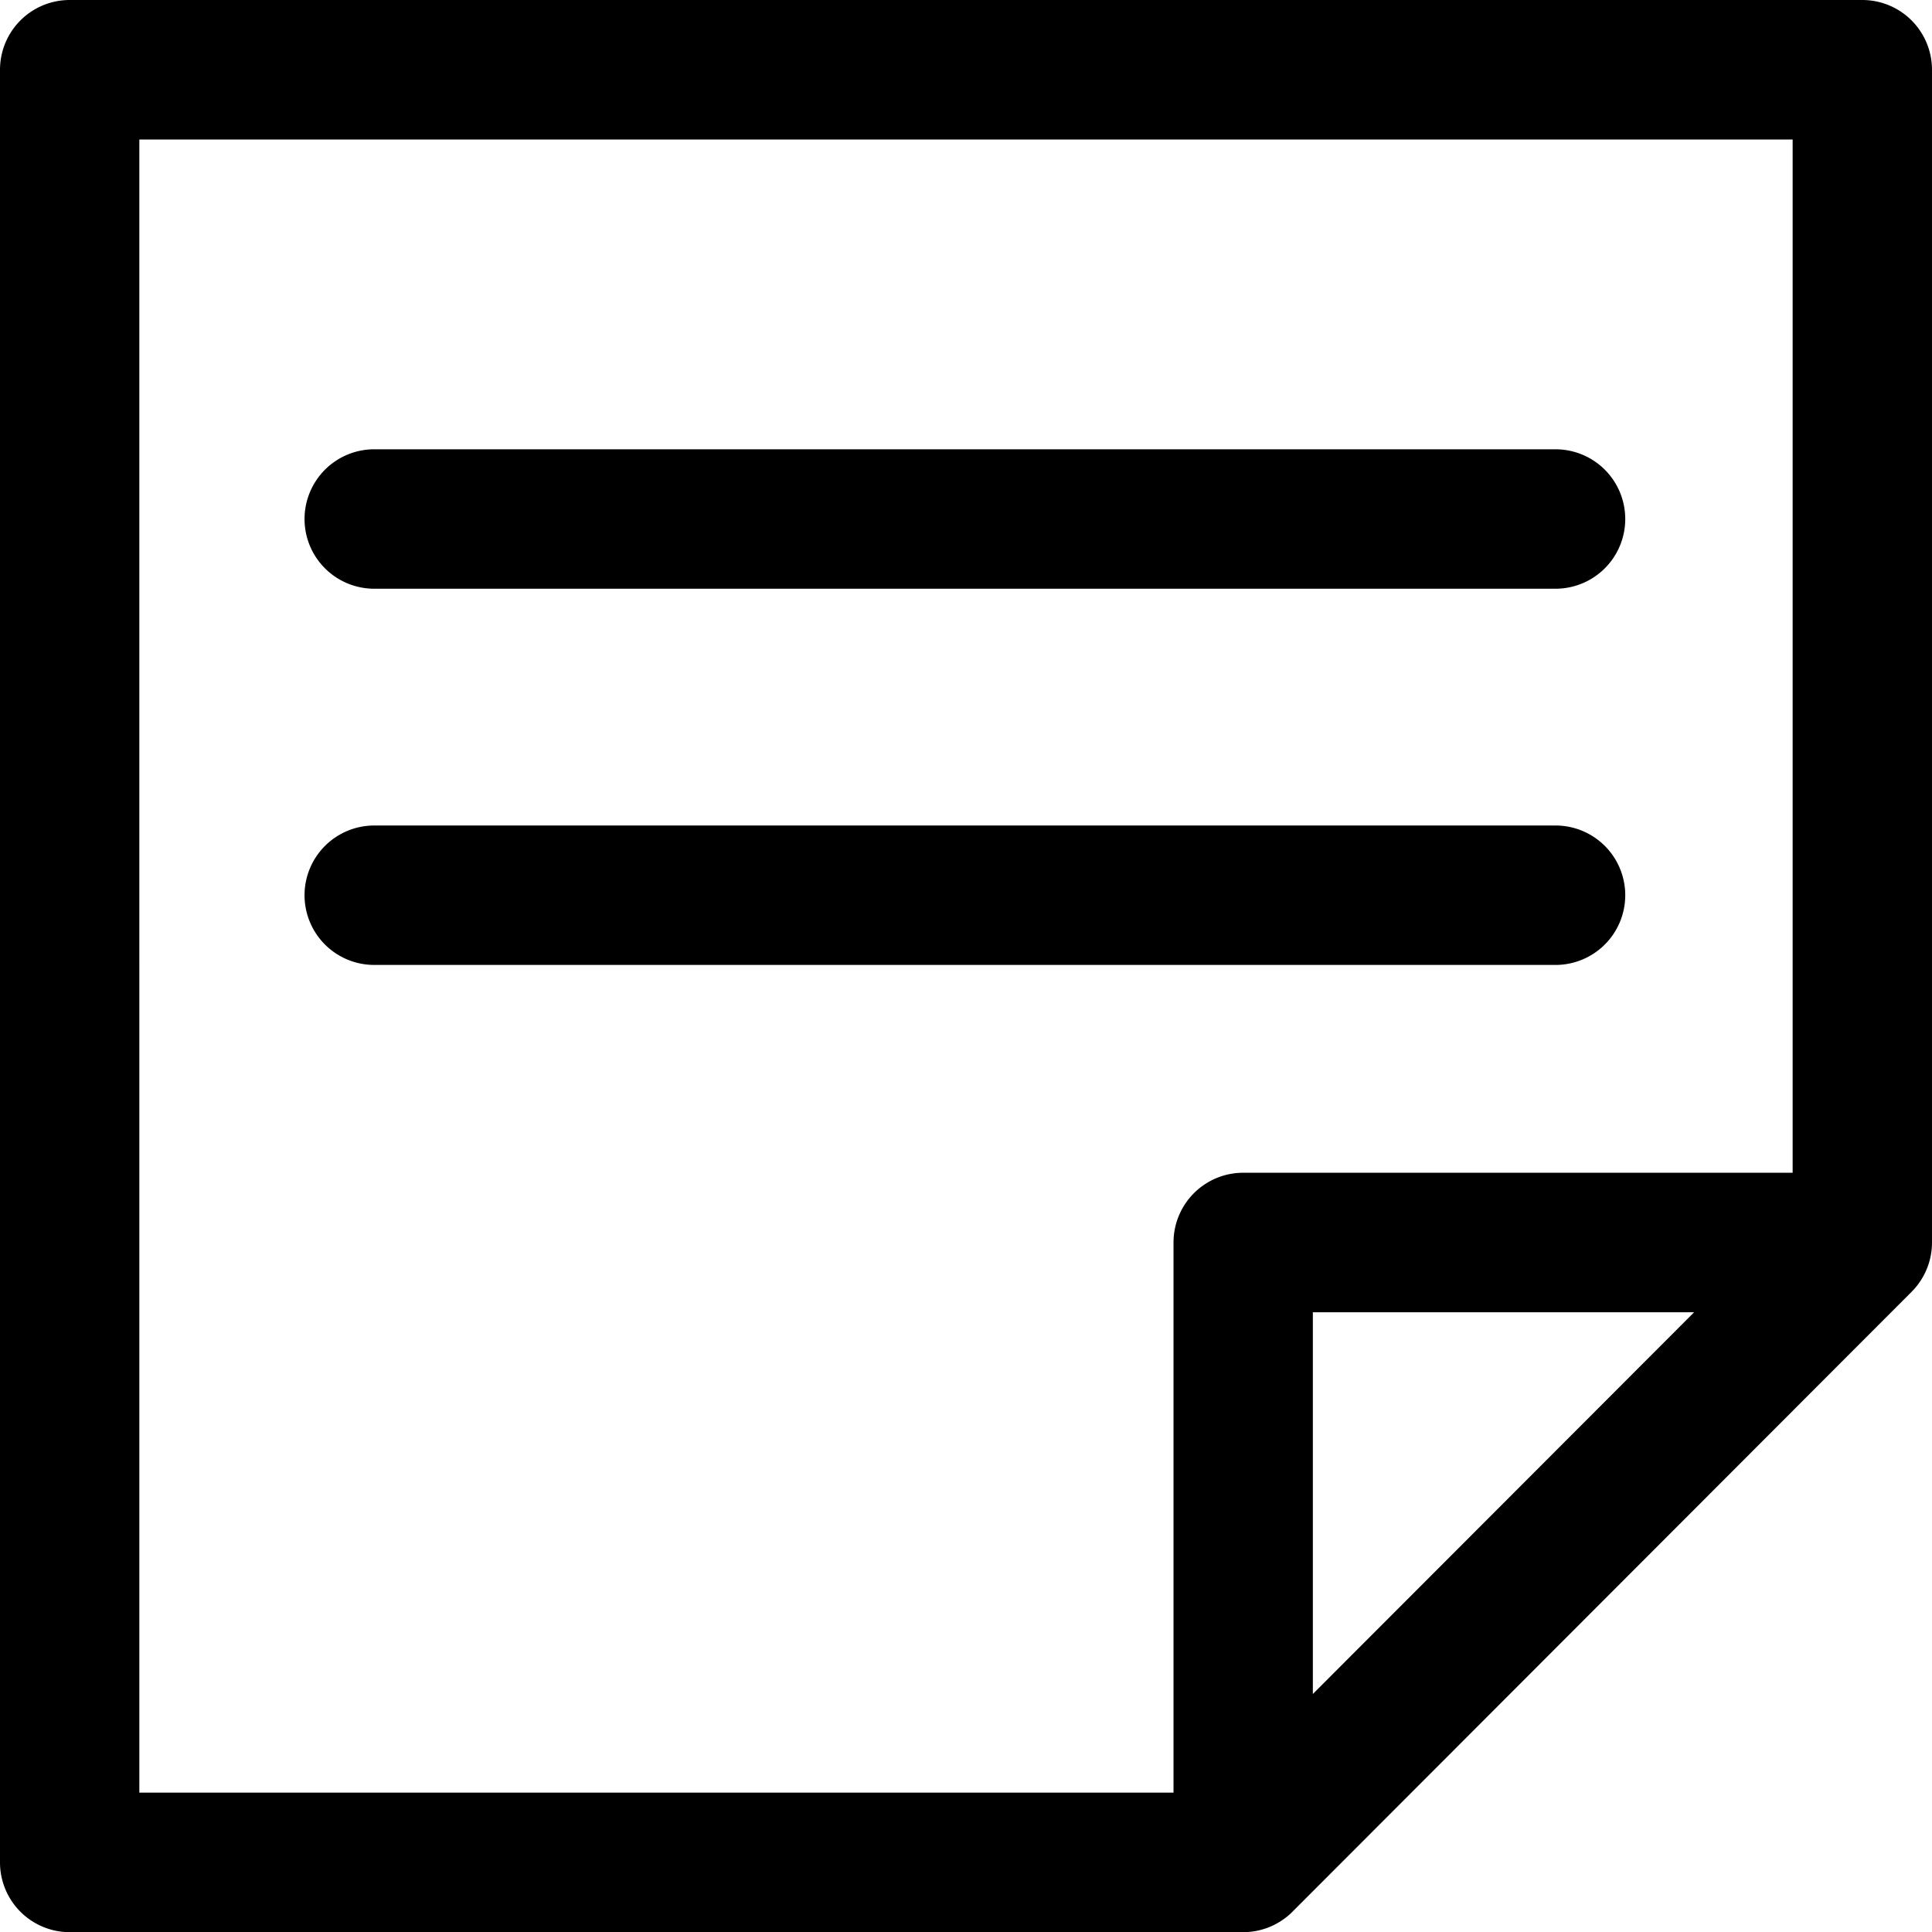 <?xml version="1.0" encoding="UTF-8"?>
<svg width="484.98" height="485.02" version="1.1" viewBox="0 0 484.98 485.02" xml:space="preserve"
     xmlns="http://www.w3.org/2000/svg">
<g transform="translate(-1.36 -1.927)">
	<path
      d="m18.848 1.927a17.491 17.513 0 0 0-17.488 17.51v450a17.491 17.513 0 0 0 17.488 17.51h294.58a17.491 17.513 0 0 0 3.994-0.463 17.491 17.513 0 0 0 0.331-0.082 17.491 17.513 0 0 0 1.636-0.504 17.491 17.513 0 0 0 0.32-0.12 17.491 17.513 0 0 0 0.318-0.126 17.491 17.513 0 0 0 0.317-0.133 17.491 17.513 0 0 0 0.313-0.137 17.491 17.513 0 0 0 0.309-0.145 17.491 17.513 0 0 0 0.602-0.302 17.491 17.513 0 0 0 0.011-6e-3 17.491 17.513 0 0 0 0.07-0.037 17.491 17.513 0 0 0 0.231-0.126 17.491 17.513 0 0 0 0.298-0.169 17.491 17.513 0 0 0 0.294-0.174 17.491 17.513 0 0 0 0.069-0.041 17.491 17.513 0 0 0 0.224-0.139 17.491 17.513 0 0 0 0.067-0.043 17.491 17.513 0 0 0 0.22-0.143 17.491 17.513 0 0 0 0.067-0.044 17.491 17.513 0 0 0 0.217-0.148 17.491 17.513 0 0 0 0.248-0.174 17.491 17.513 0 0 0 0.033-0.022 17.491 17.513 0 0 0 0.065-0.046 17.491 17.513 0 0 0 0.211-0.156 17.491 17.513 0 0 0 0.063-0.048 17.491 17.513 0 0 0 0.209-0.159 17.491 17.513 0 0 0 6e-3 -4e-3 17.491 17.513 0 0 0 0.202-0.159 17.491 17.513 0 0 0 0.061-0.05 17.491 17.513 0 0 0 0.061-0.05 17.491 17.513 0 0 0 0.204-0.169 17.491 17.513 0 0 0 0.059-0.05 17.491 17.513 0 0 0 0.056-0.048 17.491 17.513 0 0 0 0.204-0.178 17.491 17.513 0 0 0 0.196-0.176 17.491 17.513 0 0 0 0.057-0.052 17.491 17.513 0 0 0 0.192-0.182 17.491 17.513 0 0 0 0.057-0.054 17.491 17.513 0 0 0 0.189-0.183 17.491 17.513 0 0 0 0.057-0.056 17.491 17.513 0 0 0 0.03-0.03l155.42-155.61a17.491 17.513 0 0 0 0.474-0.495 17.491 17.513 0 0 0 0.455-0.511 17.491 17.513 0 0 0 0-2e-3 17.491 17.513 0 0 0 0.22-0.261 17.491 17.513 0 0 0 0.215-0.269 17.491 17.513 0 0 0 0.413-0.545 17.491 17.513 0 0 0 0.392-0.563 17.491 17.513 0 0 0 0.187-0.287 17.491 17.513 0 0 0 0.181-0.289 17.491 17.513 0 0 0 0.67-1.195 17.491 17.513 0 0 0 0.3-0.617 17.491 17.513 0 0 0 0.141-0.313 17.491 17.513 0 0 0 0.713-1.925 17.491 17.513 0 0 0 0-2e-3 17.491 17.513 0 0 0 0.187-0.658 17.491 17.513 0 0 0 0-2e-3 17.491 17.513 0 0 0 0.574-4.448v-294.39a17.491 17.513 0 0 0-17.488-17.51zm17.49 35.021h415.02v259.37h-137.93a17.491 17.513 0 0 0-17.488 17.51v138.1h-259.6zm294.58 294.39h95.707l-95.707 95.826z"
      color="#000000"
      style="font-feature-settings:normal;font-variant-alternates:normal;font-variant-caps:normal;font-variant-east-asian:normal;font-variant-ligatures:normal;font-variant-numeric:normal;font-variant-position:normal;font-variation-settings:normal;inline-size:0;isolation:auto;mix-blend-mode:normal;shape-margin:0;shape-padding:0;text-decoration-color:#000000;text-decoration-line:none;text-decoration-style:solid;text-indent:0;text-orientation:mixed;text-transform:none;white-space:normal"/>
  <path
      d="m95.061 114.71a17.502 17.502 0 0 0-0.703 0.023 17.502 17.502 0 0 0-0.701 0.053 17.502 17.502 0 0 0-0.699 0.08 17.502 17.502 0 0 0-0.695 0.109 17.502 17.502 0 0 0-0.691 0.135 17.502 17.502 0 0 0-0.342 0.08 17.502 17.502 0 0 0-0.342 0.084 17.502 17.502 0 0 0-1.012 0.297 17.502 17.502 0 0 0-0.664 0.232 17.502 17.502 0 0 0-1.299 0.543 17.502 17.502 0 0 0-0.941 0.475 17.502 17.502 0 0 0-0.309 0.17 17.502 17.502 0 0 0-0.305 0.178 17.502 17.502 0 0 0-0.299 0.184 17.502 17.502 0 0 0-0.297 0.188 17.502 17.502 0 0 0-1.148 0.814 17.502 17.502 0 0 0-0.547 0.441 17.502 17.502 0 0 0-1.533 1.449 17.502 17.502 0 0 0-0.238 0.26 17.502 17.502 0 0 0-0.459 0.533 17.502 17.502 0 0 0-0.648 0.832 17.502 17.502 0 0 0-0.404 0.574 17.502 17.502 0 0 0-0.193 0.295 17.502 17.502 0 0 0-0.545 0.904 17.502 17.502 0 0 0-0.168 0.309 17.502 17.502 0 0 0-0.164 0.311 17.502 17.502 0 0 0-0.156 0.316 17.502 17.502 0 0 0-0.293 0.639 17.502 17.502 0 0 0-0.139 0.324 17.502 17.502 0 0 0-0.131 0.326 17.502 17.502 0 0 0-0.352 0.994 17.502 17.502 0 0 0-0.293 1.014 17.502 17.502 0 0 0-0.16 0.686 17.502 17.502 0 0 0-0.133 0.691 17.502 17.502 0 0 0-0.104 0.695 17.502 17.502 0 0 0-0.105 1.051 17.502 17.502 0 0 0-0.021 0.352 17.502 17.502 0 0 0-0.014 0.35 17.502 17.502 0 0 0-0.006 0.705 17.502 17.502 0 0 0 0.008 0.352 17.502 17.502 0 0 0 0.035 0.701 17.502 17.502 0 0 0 0.029 0.352 17.502 17.502 0 0 0 0.078 0.699 17.502 17.502 0 0 0 0.107 0.695 17.502 17.502 0 0 0 0.062 0.346 17.502 17.502 0 0 0 0.232 1.029 17.502 17.502 0 0 0 0.525 1.678 17.502 17.502 0 0 0 0.125 0.33 17.502 17.502 0 0 0 0.131 0.326 17.502 17.502 0 0 0 0.139 0.324 17.502 17.502 0 0 0 0.145 0.32 17.502 17.502 0 0 0 0.15 0.316 17.502 17.502 0 0 0 0.156 0.316 17.502 17.502 0 0 0 0.164 0.311 17.502 17.502 0 0 0 0.17 0.309 17.502 17.502 0 0 0 0.357 0.605 17.502 17.502 0 0 0 0.189 0.297 17.502 17.502 0 0 0 0.811 1.15 17.502 17.502 0 0 0 0.439 0.549 17.502 17.502 0 0 0 0.699 0.791 17.502 17.502 0 0 0 1.004 0.984 17.502 17.502 0 0 0 0.803 0.684 17.502 17.502 0 0 0 0.277 0.217 17.502 17.502 0 0 0 0.281 0.213 17.502 17.502 0 0 0 0.574 0.406 17.502 17.502 0 0 0 0.293 0.193 17.502 17.502 0 0 0 0.299 0.188 17.502 17.502 0 0 0 1.539 0.85 17.502 17.502 0 0 0 0.316 0.152 17.502 17.502 0 0 0 0.645 0.283 17.502 17.502 0 0 0 0.986 0.375 17.502 17.502 0 0 0 1.348 0.406 17.502 17.502 0 0 0 0.34 0.084 17.502 17.502 0 0 0 0.688 0.148 17.502 17.502 0 0 0 0.348 0.065 17.502 17.502 0 0 0 0.346 0.057 17.502 17.502 0 0 0 0.35 0.051 17.502 17.502 0 0 0 0.697 0.078 17.502 17.502 0 0 0 1.367 0.074h297.02a17.502 17.502 0 0 0 0.703-0.025 17.502 17.502 0 0 0 0.701-0.051 17.502 17.502 0 0 0 1.047-0.133 17.502 17.502 0 0 0 1.723-0.357 17.502 17.502 0 0 0 0.34-0.092 17.502 17.502 0 0 0 0.336-0.1 17.502 17.502 0 0 0 0.336-0.105 17.502 17.502 0 0 0 0.994-0.357 17.502 17.502 0 0 0 0.324-0.133 17.502 17.502 0 0 0 0.324-0.139 17.502 17.502 0 0 0 0.637-0.297 17.502 17.502 0 0 0 0.934-0.494 17.502 17.502 0 0 0 0.305-0.178 17.502 17.502 0 0 0 0.299-0.182 17.502 17.502 0 0 0 0.297-0.189 17.502 17.502 0 0 0 0.293-0.195 17.502 17.502 0 0 0 0.574-0.406 17.502 17.502 0 0 0 0.828-0.654 17.502 17.502 0 0 0 0.268-0.229 17.502 17.502 0 0 0 0.264-0.232 17.502 17.502 0 0 0 0.758-0.734 17.502 17.502 0 0 0 0.244-0.254 17.502 17.502 0 0 0 0.238-0.26 17.502 17.502 0 0 0 0.232-0.264 17.502 17.502 0 0 0 0.449-0.541 17.502 17.502 0 0 0 0.426-0.559 17.502 17.502 0 0 0 0.205-0.287 17.502 17.502 0 0 0 0.762-1.182 17.502 17.502 0 0 0 0.344-0.615 17.502 17.502 0 0 0 0.164-0.311 17.502 17.502 0 0 0 0.449-0.955 17.502 17.502 0 0 0 0.139-0.324 17.502 17.502 0 0 0 0.131-0.326 17.502 17.502 0 0 0 0.24-0.66 17.502 17.502 0 0 0 0.111-0.334 17.502 17.502 0 0 0 0.104-0.336 17.502 17.502 0 0 0 0.098-0.338 17.502 17.502 0 0 0 0.092-0.34 17.502 17.502 0 0 0 0.348-1.723 17.502 17.502 0 0 0 0.049-0.35 17.502 17.502 0 0 0 0.043-0.35 17.502 17.502 0 0 0 0.062-0.699 17.502 17.502 0 0 0 0.021-0.352 17.502 17.502 0 0 0 0.019-1.055 17.502 17.502 0 0 0-0.043-1.055 17.502 17.502 0 0 0-0.35-2.436 17.502 17.502 0 0 0-0.076-0.344 17.502 17.502 0 0 0-0.49-1.689 17.502 17.502 0 0 0-0.119-0.33 17.502 17.502 0 0 0-0.125-0.33 17.502 17.502 0 0 0-0.414-0.971 17.502 17.502 0 0 0-0.15-0.316 17.502 17.502 0 0 0-0.156-0.314 17.502 17.502 0 0 0-0.164-0.312 17.502 17.502 0 0 0-0.346-0.613 17.502 17.502 0 0 0-0.764-1.18 17.502 17.502 0 0 0-0.418-0.568 17.502 17.502 0 0 0-0.217-0.275 17.502 17.502 0 0 0-0.449-0.541 17.502 17.502 0 0 0-0.473-0.521 17.502 17.502 0 0 0-0.492-0.504 17.502 17.502 0 0 0-0.512-0.482 17.502 17.502 0 0 0-0.264-0.232 17.502 17.502 0 0 0-0.539-0.451 17.502 17.502 0 0 0-0.277-0.217 17.502 17.502 0 0 0-0.566-0.418 17.502 17.502 0 0 0-0.289-0.199 17.502 17.502 0 0 0-0.893-0.564 17.502 17.502 0 0 0-0.303-0.178 17.502 17.502 0 0 0-0.936-0.49 17.502 17.502 0 0 0-0.316-0.15 17.502 17.502 0 0 0-0.645-0.283 17.502 17.502 0 0 0-0.326-0.133 17.502 17.502 0 0 0-0.328-0.125 17.502 17.502 0 0 0-0.332-0.117 17.502 17.502 0 0 0-0.334-0.113 17.502 17.502 0 0 0-1.014-0.295 17.502 17.502 0 0 0-0.34-0.084 17.502 17.502 0 0 0-0.344-0.078 17.502 17.502 0 0 0-0.344-0.07 17.502 17.502 0 0 0-0.348-0.065 17.502 17.502 0 0 0-0.695-0.107 17.502 17.502 0 0 0-0.348-0.043 17.502 17.502 0 0 0-0.35-0.035 17.502 17.502 0 0 0-0.352-0.029 17.502 17.502 0 0 0-0.352-0.021 17.502 17.502 0 0 0-0.352-0.016 17.502 17.502 0 0 0-0.312-6e-3z"
      color="#000000"
      style="font-feature-settings:normal;font-variant-alternates:normal;font-variant-caps:normal;font-variant-east-asian:normal;font-variant-ligatures:normal;font-variant-numeric:normal;font-variant-position:normal;font-variation-settings:normal;inline-size:0;isolation:auto;mix-blend-mode:normal;shape-margin:0;shape-padding:0;text-decoration-color:#000000;text-decoration-line:none;text-decoration-style:solid;text-indent:0;text-orientation:mixed;text-transform:none;white-space:normal"/>
  <path
      d="m95.061 209.15a17.502 17.502 0 0 0-0.703 0.025 17.502 17.502 0 0 0-0.701 0.051 17.502 17.502 0 0 0-0.699 0.082 17.502 17.502 0 0 0-0.695 0.107 17.502 17.502 0 0 0-0.691 0.137 17.502 17.502 0 0 0-0.342 0.078 17.502 17.502 0 0 0-0.342 0.086 17.502 17.502 0 0 0-1.012 0.297 17.502 17.502 0 0 0-0.664 0.232 17.502 17.502 0 0 0-1.299 0.543 17.502 17.502 0 0 0-0.941 0.475 17.502 17.502 0 0 0-0.309 0.17 17.502 17.502 0 0 0-0.305 0.178 17.502 17.502 0 0 0-0.299 0.182 17.502 17.502 0 0 0-0.297 0.189 17.502 17.502 0 0 0-1.148 0.814 17.502 17.502 0 0 0-0.547 0.441 17.502 17.502 0 0 0-1.533 1.449 17.502 17.502 0 0 0-0.238 0.26 17.502 17.502 0 0 0-0.459 0.531 17.502 17.502 0 0 0-0.648 0.832 17.502 17.502 0 0 0-0.404 0.576 17.502 17.502 0 0 0-0.193 0.295 17.502 17.502 0 0 0-0.545 0.904 17.502 17.502 0 0 0-0.168 0.307 17.502 17.502 0 0 0-0.164 0.312 17.502 17.502 0 0 0-0.156 0.314 17.502 17.502 0 0 0-0.293 0.641 17.502 17.502 0 0 0-0.139 0.324 17.502 17.502 0 0 0-0.131 0.326 17.502 17.502 0 0 0-0.352 0.994 17.502 17.502 0 0 0-0.293 1.014 17.502 17.502 0 0 0-0.16 0.686 17.502 17.502 0 0 0-0.133 0.691 17.502 17.502 0 0 0-0.104 0.695 17.502 17.502 0 0 0-0.105 1.049 17.502 17.502 0 0 0-0.021 0.352 17.502 17.502 0 0 0-0.014 0.352 17.502 17.502 0 0 0-0.006 0.703 17.502 17.502 0 0 0 0.008 0.352 17.502 17.502 0 0 0 0.035 0.703 17.502 17.502 0 0 0 0.029 0.352 17.502 17.502 0 0 0 0.078 0.699 17.502 17.502 0 0 0 0.107 0.695 17.502 17.502 0 0 0 0.062 0.346 17.502 17.502 0 0 0 0.232 1.029 17.502 17.502 0 0 0 0.525 1.678 17.502 17.502 0 0 0 0.125 0.33 17.502 17.502 0 0 0 0.131 0.326 17.502 17.502 0 0 0 0.139 0.322 17.502 17.502 0 0 0 0.145 0.32 17.502 17.502 0 0 0 0.15 0.318 17.502 17.502 0 0 0 0.156 0.314 17.502 17.502 0 0 0 0.164 0.312 17.502 17.502 0 0 0 0.17 0.309 17.502 17.502 0 0 0 0.357 0.605 17.502 17.502 0 0 0 0.189 0.297 17.502 17.502 0 0 0 0.811 1.148 17.502 17.502 0 0 0 0.439 0.551 17.502 17.502 0 0 0 0.699 0.789 17.502 17.502 0 0 0 1.004 0.986 17.502 17.502 0 0 0 0.803 0.684 17.502 17.502 0 0 0 0.277 0.217 17.502 17.502 0 0 0 0.281 0.211 17.502 17.502 0 0 0 0.574 0.406 17.502 17.502 0 0 0 0.293 0.195 17.502 17.502 0 0 0 0.299 0.188 17.502 17.502 0 0 0 1.539 0.85 17.502 17.502 0 0 0 0.316 0.15 17.502 17.502 0 0 0 0.645 0.283 17.502 17.502 0 0 0 0.986 0.375 17.502 17.502 0 0 0 1.348 0.408 17.502 17.502 0 0 0 0.34 0.084 17.502 17.502 0 0 0 0.688 0.148 17.502 17.502 0 0 0 0.348 0.064 17.502 17.502 0 0 0 0.346 0.057 17.502 17.502 0 0 0 0.35 0.051 17.502 17.502 0 0 0 0.697 0.078 17.502 17.502 0 0 0 1.367 0.072h297.02a17.502 17.502 0 0 0 0.703-0.023 17.502 17.502 0 0 0 0.701-0.053 17.502 17.502 0 0 0 1.047-0.131 17.502 17.502 0 0 0 1.723-0.357 17.502 17.502 0 0 0 0.34-0.094 17.502 17.502 0 0 0 0.336-0.098 17.502 17.502 0 0 0 0.336-0.107 17.502 17.502 0 0 0 0.994-0.357 17.502 17.502 0 0 0 0.324-0.131 17.502 17.502 0 0 0 0.324-0.141 17.502 17.502 0 0 0 0.637-0.297 17.502 17.502 0 0 0 0.934-0.492 17.502 17.502 0 0 0 0.305-0.178 17.502 17.502 0 0 0 0.299-0.184 17.502 17.502 0 0 0 0.297-0.188 17.502 17.502 0 0 0 0.293-0.195 17.502 17.502 0 0 0 0.574-0.408 17.502 17.502 0 0 0 0.828-0.652 17.502 17.502 0 0 0 0.268-0.229 17.502 17.502 0 0 0 0.264-0.234 17.502 17.502 0 0 0 0.758-0.732 17.502 17.502 0 0 0 0.244-0.254 17.502 17.502 0 0 0 0.238-0.26 17.502 17.502 0 0 0 0.232-0.264 17.502 17.502 0 0 0 0.449-0.541 17.502 17.502 0 0 0 0.426-0.561 17.502 17.502 0 0 0 0.205-0.285 17.502 17.502 0 0 0 0.762-1.184 17.502 17.502 0 0 0 0.344-0.613 17.502 17.502 0 0 0 0.164-0.312 17.502 17.502 0 0 0 0.449-0.953 17.502 17.502 0 0 0 0.139-0.324 17.502 17.502 0 0 0 0.131-0.326 17.502 17.502 0 0 0 0.24-0.66 17.502 17.502 0 0 0 0.111-0.334 17.502 17.502 0 0 0 0.104-0.336 17.502 17.502 0 0 0 0.098-0.338 17.502 17.502 0 0 0 0.092-0.342 17.502 17.502 0 0 0 0.348-1.723 17.502 17.502 0 0 0 0.049-0.348 17.502 17.502 0 0 0 0.043-0.35 17.502 17.502 0 0 0 0.062-0.701 17.502 17.502 0 0 0 0.021-0.352 17.502 17.502 0 0 0 0.019-1.055 17.502 17.502 0 0 0-0.043-1.055 17.502 17.502 0 0 0-0.35-2.436 17.502 17.502 0 0 0-0.076-0.342 17.502 17.502 0 0 0-0.49-1.689 17.502 17.502 0 0 0-0.119-0.332 17.502 17.502 0 0 0-0.125-0.328 17.502 17.502 0 0 0-0.414-0.971 17.502 17.502 0 0 0-0.15-0.318 17.502 17.502 0 0 0-0.156-0.314 17.502 17.502 0 0 0-0.164-0.311 17.502 17.502 0 0 0-0.346-0.613 17.502 17.502 0 0 0-0.764-1.182 17.502 17.502 0 0 0-0.418-0.566 17.502 17.502 0 0 0-0.217-0.277 17.502 17.502 0 0 0-0.449-0.539 17.502 17.502 0 0 0-0.473-0.523 17.502 17.502 0 0 0-0.492-0.502 17.502 17.502 0 0 0-0.512-0.482 17.502 17.502 0 0 0-0.264-0.234 17.502 17.502 0 0 0-0.539-0.449 17.502 17.502 0 0 0-0.277-0.217 17.502 17.502 0 0 0-0.566-0.418 17.502 17.502 0 0 0-0.289-0.201 17.502 17.502 0 0 0-0.893-0.564 17.502 17.502 0 0 0-0.303-0.176 17.502 17.502 0 0 0-0.936-0.49 17.502 17.502 0 0 0-0.316-0.152 17.502 17.502 0 0 0-0.645-0.283 17.502 17.502 0 0 0-0.326-0.131 17.502 17.502 0 0 0-0.328-0.125 17.502 17.502 0 0 0-0.332-0.119 17.502 17.502 0 0 0-0.334-0.111 17.502 17.502 0 0 0-1.014-0.295 17.502 17.502 0 0 0-0.34-0.084 17.502 17.502 0 0 0-0.344-0.078 17.502 17.502 0 0 0-0.344-0.072 17.502 17.502 0 0 0-0.348-0.062 17.502 17.502 0 0 0-0.695-0.107 17.502 17.502 0 0 0-0.348-0.043 17.502 17.502 0 0 0-0.35-0.035 17.502 17.502 0 0 0-0.352-0.029 17.502 17.502 0 0 0-0.352-0.021 17.502 17.502 0 0 0-0.352-0.016 17.502 17.502 0 0 0-0.312-8e-3z"
      color="#000000"
      style="font-feature-settings:normal;font-variant-alternates:normal;font-variant-caps:normal;font-variant-east-asian:normal;font-variant-ligatures:normal;font-variant-numeric:normal;font-variant-position:normal;font-variation-settings:normal;inline-size:0;isolation:auto;mix-blend-mode:normal;shape-margin:0;shape-padding:0;text-decoration-color:#000000;text-decoration-line:none;text-decoration-style:solid;text-indent:0;text-orientation:mixed;text-transform:none;white-space:normal"/>
	</g>
</svg>